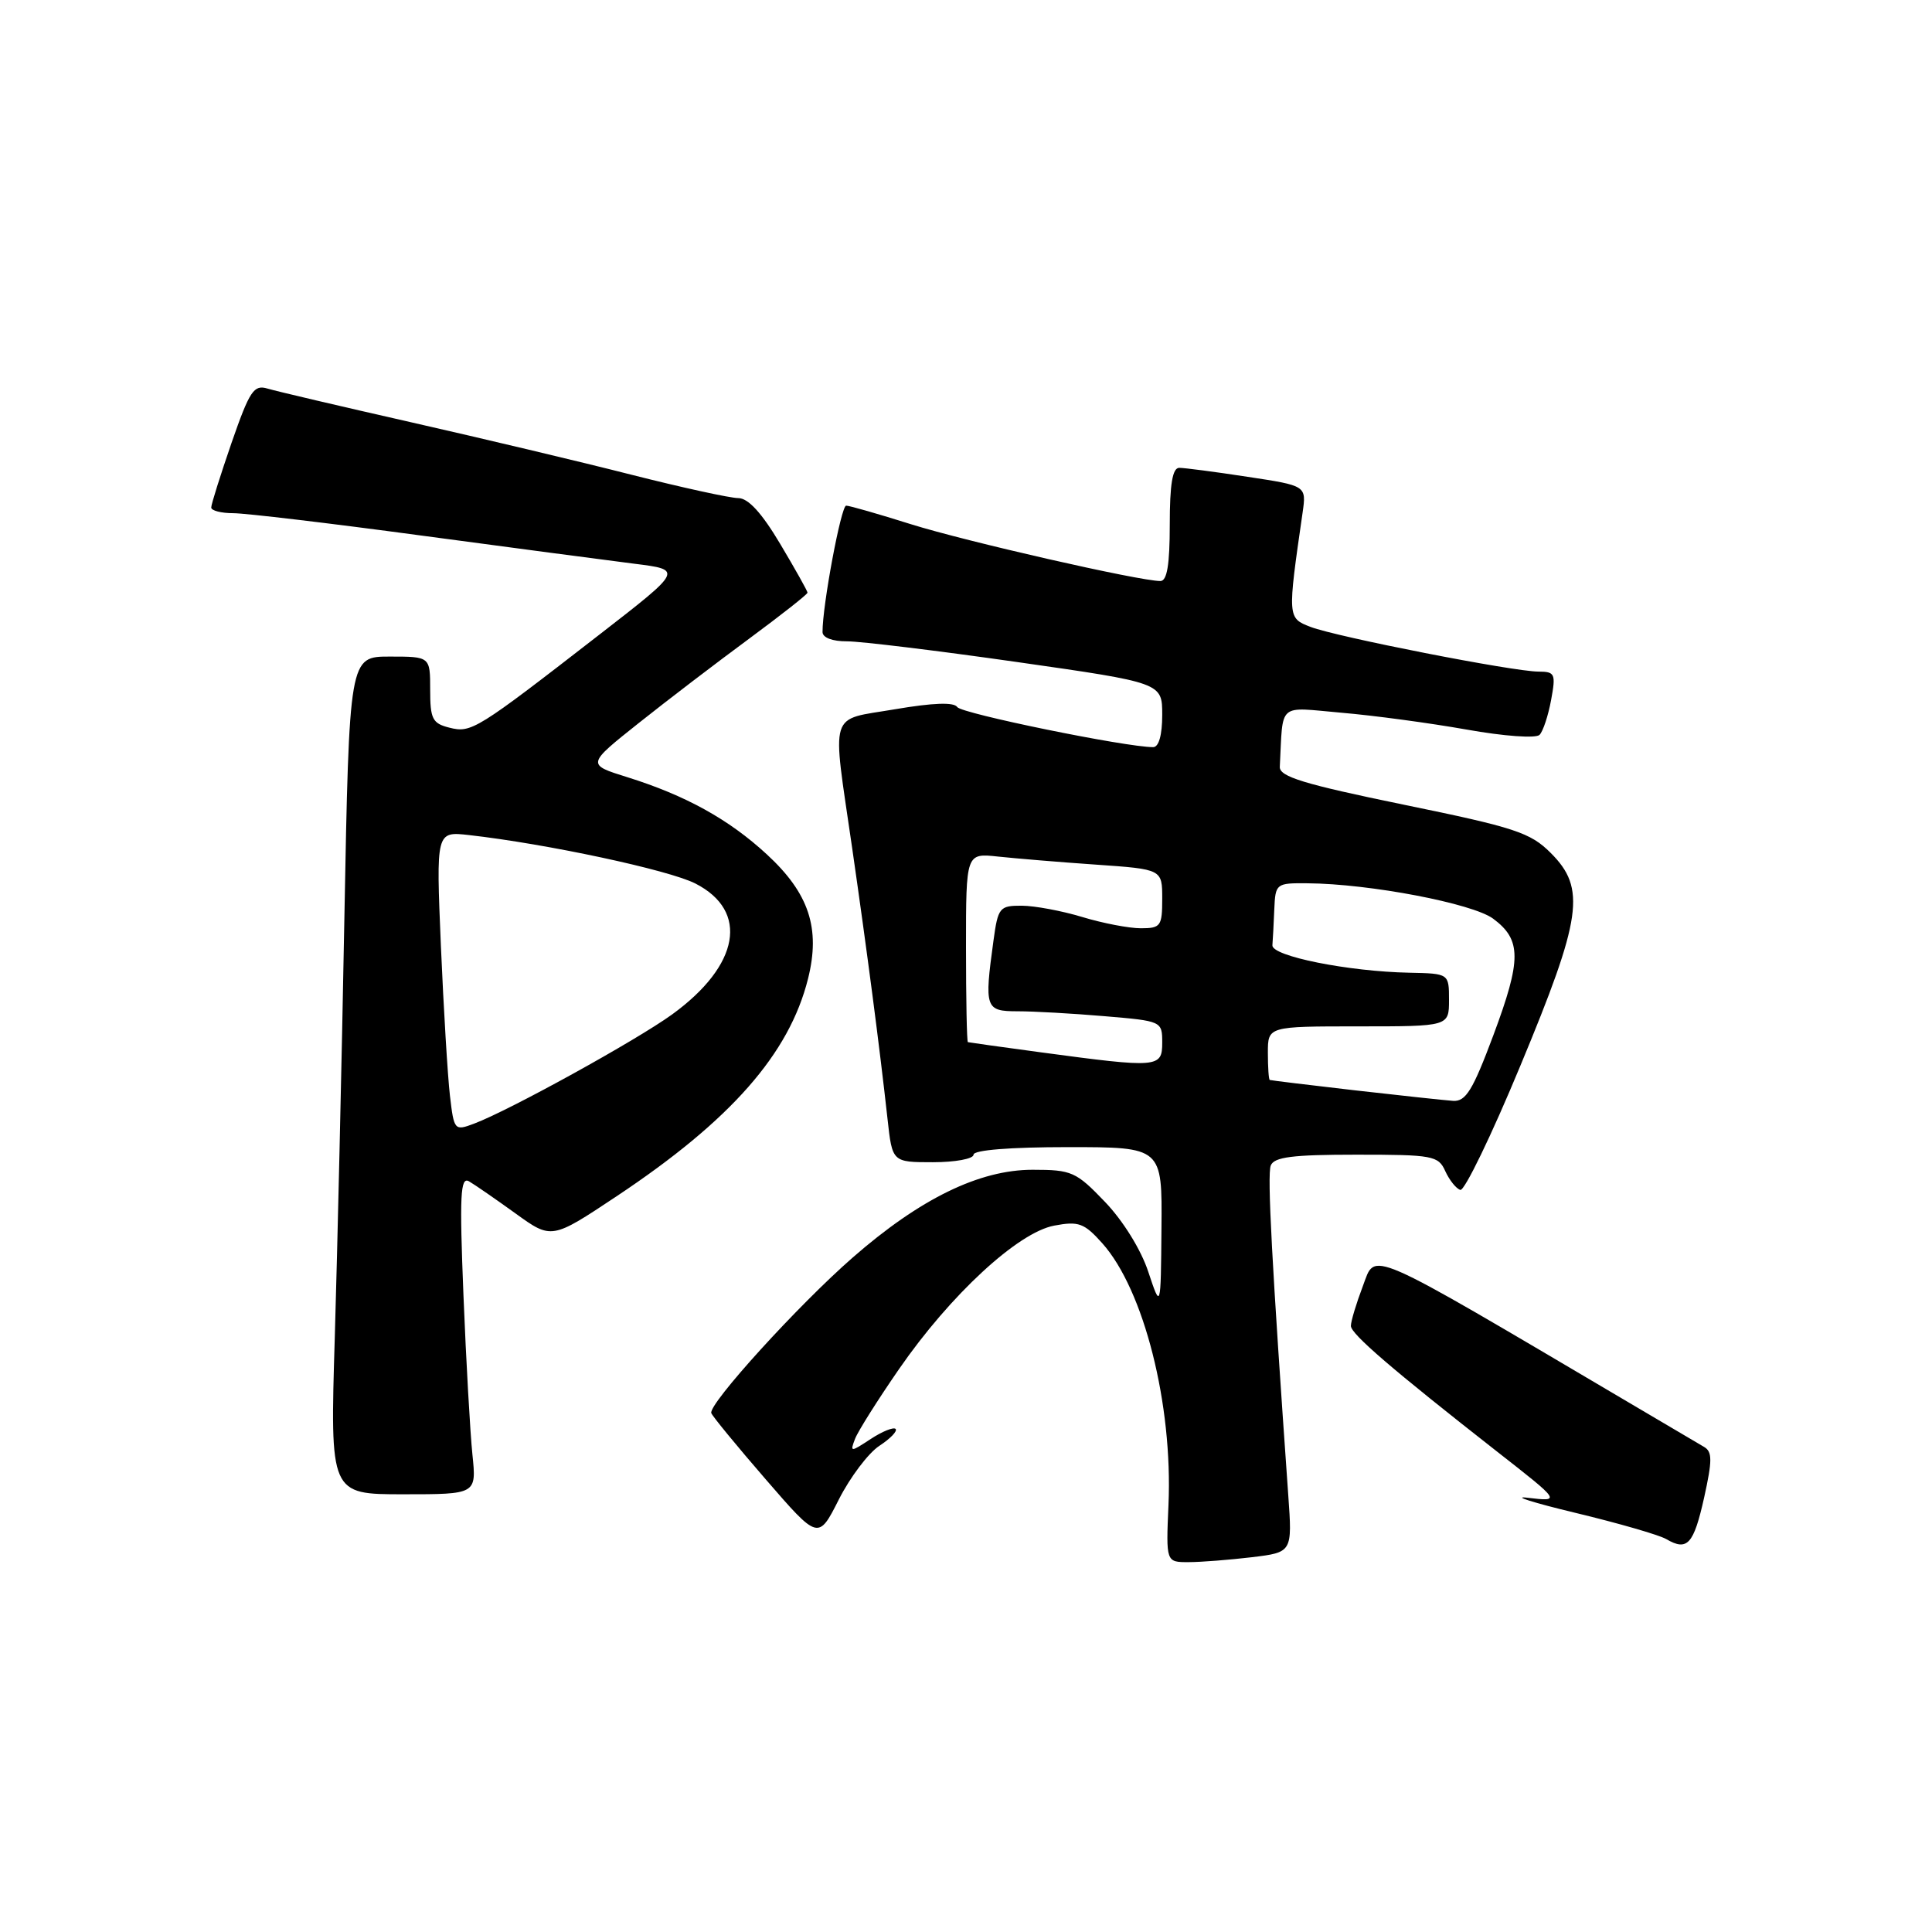 <?xml version="1.0" encoding="UTF-8" standalone="no"?>
<!DOCTYPE svg PUBLIC "-//W3C//DTD SVG 1.1//EN" "http://www.w3.org/Graphics/SVG/1.1/DTD/svg11.dtd" >
<svg xmlns="http://www.w3.org/2000/svg" xmlns:xlink="http://www.w3.org/1999/xlink" version="1.1" viewBox="0 0 256 256">
 <g >
 <path fill="currentColor"
d=" M 165.87 206.34 C 171.24 205.69 171.24 205.69 170.70 198.10 C 168.53 167.42 167.90 155.69 168.38 154.44 C 168.82 153.31 171.25 153.00 179.73 153.00 C 189.86 153.00 190.59 153.13 191.51 155.19 C 192.06 156.39 192.95 157.50 193.50 157.67 C 194.05 157.83 197.63 150.44 201.45 141.23 C 209.63 121.56 210.18 117.71 205.48 113.02 C 202.78 110.32 200.76 109.65 185.98 106.62 C 172.75 103.90 169.52 102.91 169.58 101.61 C 170.03 92.95 169.18 93.69 177.75 94.44 C 182.01 94.80 189.47 95.81 194.33 96.67 C 199.32 97.56 203.53 97.86 204.00 97.37 C 204.47 96.89 205.15 94.81 205.53 92.75 C 206.17 89.28 206.05 89.00 203.86 88.99 C 200.54 88.99 177.09 84.39 173.66 83.07 C 170.59 81.89 170.59 81.85 172.60 67.93 C 173.11 64.36 173.11 64.36 165.31 63.18 C 161.01 62.52 156.94 61.99 156.25 61.99 C 155.36 62.00 155.00 64.17 155.00 69.50 C 155.00 74.84 154.64 77.00 153.75 76.99 C 150.94 76.98 127.96 71.74 120.70 69.46 C 116.41 68.11 112.55 67.00 112.12 67.00 C 111.45 67.00 108.97 80.25 108.99 83.75 C 109.00 84.50 110.31 84.99 112.25 84.98 C 114.04 84.98 124.16 86.21 134.75 87.72 C 154.00 90.47 154.00 90.47 154.00 94.73 C 154.00 97.39 153.55 99.00 152.80 99.00 C 149.17 99.00 127.40 94.55 126.84 93.69 C 126.41 93.02 123.65 93.12 118.59 93.98 C 109.70 95.50 110.23 93.81 112.91 112.33 C 114.91 126.19 116.54 138.65 117.60 148.25 C 118.23 154.00 118.23 154.00 123.62 154.00 C 126.58 154.00 129.00 153.55 129.00 153.00 C 129.00 152.39 133.83 152.00 141.50 152.00 C 154.00 152.00 154.00 152.00 153.90 162.75 C 153.81 173.50 153.81 173.50 152.15 168.51 C 151.19 165.59 148.80 161.74 146.42 159.26 C 142.59 155.26 142.01 155.00 136.83 155.00 C 129.77 155.00 121.92 158.83 113.00 166.62 C 105.79 172.91 93.85 186.05 94.25 187.24 C 94.39 187.65 97.64 191.61 101.47 196.03 C 108.43 204.07 108.43 204.07 111.15 198.69 C 112.65 195.73 115.07 192.53 116.52 191.58 C 117.98 190.62 118.95 189.62 118.67 189.34 C 118.40 189.07 116.92 189.66 115.38 190.67 C 112.68 192.44 112.62 192.44 113.30 190.65 C 113.69 189.64 116.32 185.47 119.14 181.39 C 125.92 171.58 134.88 163.30 139.69 162.40 C 142.93 161.79 143.66 162.06 146.06 164.74 C 151.57 170.91 155.41 186.08 154.83 199.39 C 154.50 207.00 154.50 207.00 157.50 206.99 C 159.15 206.99 162.92 206.69 165.87 206.34 Z  M 225.81 198.42 C 226.89 193.53 226.90 192.37 225.81 191.73 C 225.09 191.31 220.45 188.57 215.50 185.65 C 180.48 164.99 182.34 165.81 180.59 170.40 C 179.72 172.69 179.00 175.07 179.00 175.69 C 179.00 176.76 184.49 181.47 198.34 192.32 C 206.85 198.97 206.86 198.99 202.41 198.46 C 200.26 198.20 203.13 199.11 208.79 200.47 C 214.45 201.83 219.85 203.39 220.79 203.94 C 223.58 205.57 224.42 204.65 225.81 198.42 Z  M 62.60 192.75 C 62.30 189.86 61.76 180.35 61.41 171.62 C 60.88 158.38 61.00 155.88 62.14 156.53 C 62.89 156.96 65.66 158.88 68.30 160.78 C 73.09 164.24 73.09 164.24 81.72 158.50 C 96.85 148.43 104.58 139.64 107.07 129.68 C 108.74 123.00 107.20 118.36 101.60 113.20 C 96.57 108.56 90.85 105.40 83.12 102.98 C 77.73 101.30 77.73 101.30 84.62 95.82 C 88.40 92.81 94.99 87.78 99.25 84.64 C 103.51 81.49 107.00 78.75 107.00 78.53 C 107.00 78.32 105.37 75.41 103.38 72.07 C 100.94 67.97 99.14 66.00 97.82 66.00 C 96.76 66.00 90.40 64.61 83.69 62.91 C 76.99 61.20 63.85 58.08 54.50 55.96 C 45.15 53.84 36.58 51.83 35.45 51.49 C 33.63 50.94 33.08 51.78 30.68 58.68 C 29.20 62.98 27.98 66.84 27.99 67.25 C 27.99 67.66 29.31 68.00 30.90 68.00 C 32.50 68.00 43.64 69.32 55.65 70.94 C 67.67 72.55 80.42 74.24 84.00 74.69 C 90.50 75.50 90.50 75.50 79.50 84.03 C 63.08 96.77 62.46 97.15 59.55 96.42 C 57.30 95.86 57.00 95.27 57.00 91.39 C 57.00 87.00 57.00 87.00 51.64 87.00 C 46.28 87.00 46.28 87.00 45.63 121.75 C 45.28 140.86 44.70 165.84 44.36 177.25 C 43.73 198.00 43.73 198.00 53.44 198.00 C 63.14 198.00 63.14 198.00 62.60 192.75 Z  M 179.50 144.47 C 173.45 143.77 168.39 143.16 168.25 143.10 C 168.11 143.05 168.00 141.43 168.00 139.50 C 168.00 136.00 168.00 136.00 180.00 136.00 C 192.00 136.00 192.00 136.00 192.00 132.50 C 192.00 129.00 192.00 129.00 186.75 128.89 C 178.64 128.73 168.48 126.69 168.60 125.25 C 168.66 124.56 168.77 122.42 168.85 120.50 C 169.00 117.07 169.08 117.00 173.25 117.04 C 181.48 117.10 195.13 119.71 197.85 121.73 C 201.62 124.53 201.62 127.15 197.88 137.17 C 195.15 144.47 194.23 145.98 192.54 145.87 C 191.42 145.79 185.55 145.16 179.50 144.47 Z  M 138.00 139.45 C 132.78 138.75 128.39 138.13 128.25 138.09 C 128.11 138.04 128.00 132.38 128.00 125.52 C 128.00 113.04 128.00 113.04 132.25 113.50 C 134.59 113.75 140.44 114.24 145.25 114.57 C 154.00 115.18 154.00 115.18 154.00 119.09 C 154.00 122.72 153.80 123.00 151.16 123.00 C 149.60 123.00 146.11 122.33 143.41 121.51 C 140.71 120.69 137.10 120.02 135.39 120.01 C 132.44 120.00 132.24 120.25 131.64 124.64 C 130.41 133.60 130.55 134.00 134.85 134.00 C 136.97 134.00 142.14 134.29 146.35 134.65 C 153.94 135.29 154.00 135.31 154.00 138.15 C 154.00 141.49 153.47 141.53 138.00 139.45 Z  M 59.62 145.19 C 59.32 142.61 58.78 133.67 58.42 125.33 C 57.78 110.16 57.78 110.16 62.14 110.65 C 72.43 111.81 88.61 115.27 92.14 117.07 C 99.29 120.72 98.01 127.92 89.07 134.41 C 84.34 137.84 67.52 147.12 62.84 148.88 C 60.22 149.87 60.16 149.79 59.62 145.19 Z "/>
</g>
</svg>